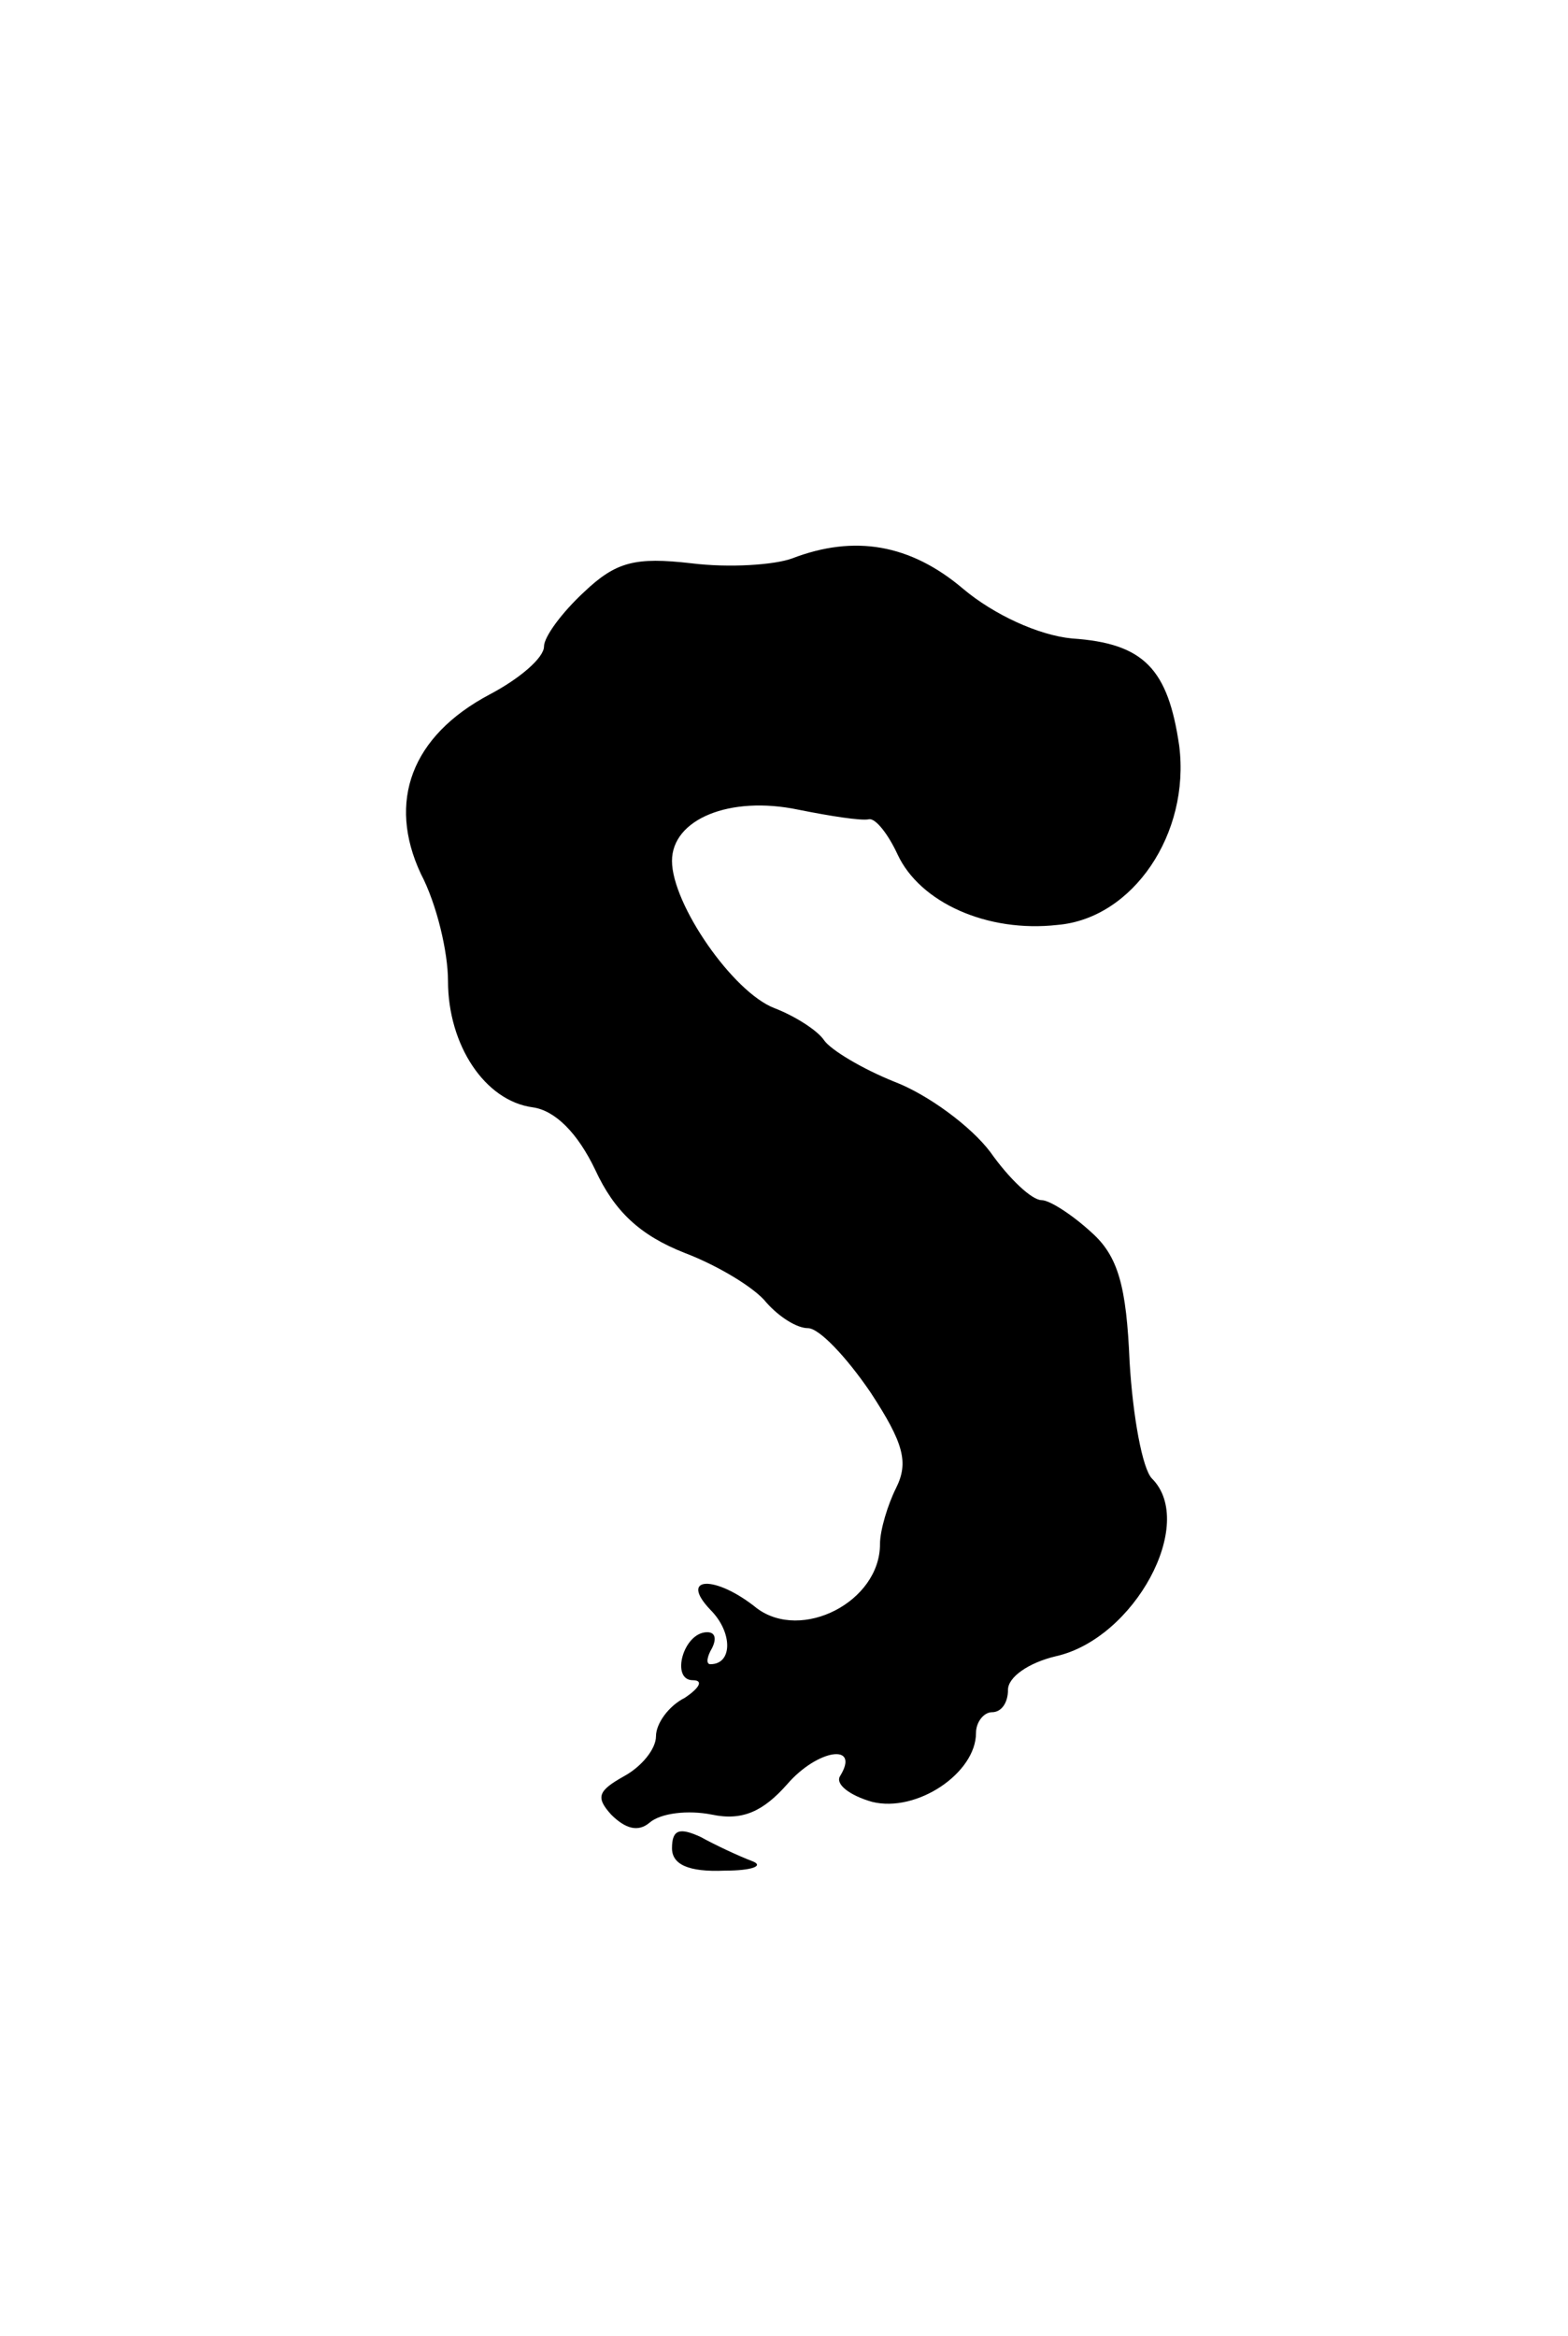 <?xml version="1.0" standalone="no"?>
<!DOCTYPE svg PUBLIC "-//W3C//DTD SVG 20010904//EN"
 "http://www.w3.org/TR/2001/REC-SVG-20010904/DTD/svg10.dtd">
<svg version="1.0" xmlns="http://www.w3.org/2000/svg"
 width="98pt" height="146pt" viewBox="0 0 98 146"
 preserveAspectRatio="xMidYMid meet">

<g transform="translate(0,146) scale(0.1,-0.1)"
fill="#000000" stroke="none">
<path d="M495 1111 c-11 -4 -39 -6 -63 -3 -35 4 -47 1 -67 -18 -14 -13 -25
-28 -25 -34 0 -7 -15 -20 -34 -30 -49 -26 -64 -67 -43 -112 10 -19 17 -49 17
-67 0 -40 23 -75 53 -79 14 -2 28 -16 39 -39 12 -26 28 -41 56 -52 21 -8 44
-22 51 -31 8 -9 19 -16 26 -16 7 0 24 -18 39 -40 21 -32 24 -44 16 -60 -5 -10
-10 -26 -10 -35 0 -36 -49 -61 -77 -40 -26 21 -49 20 -29 -1 14 -14 14 -34 0
-34 -3 0 -2 5 1 10 3 6 2 10 -3 10 -15 0 -23 -30 -9 -30 7 0 4 -5 -5 -11 -10
-5 -18 -16 -18 -24 0 -8 -9 -19 -20 -25 -16 -9 -18 -13 -8 -24 9 -9 17 -11 24
-5 7 6 24 8 39 5 19 -4 32 2 47 19 19 22 46 26 33 5 -3 -5 6 -12 20 -16 28 -7
65 18 65 43 0 7 5 13 10 13 6 0 10 6 10 14 0 8 13 17 30 21 49 11 88 83 60
111 -6 6 -12 39 -14 73 -2 47 -7 66 -24 81 -12 11 -26 20 -31 20 -6 0 -20 13
-32 30 -12 16 -39 36 -60 44 -20 8 -40 20 -44 26 -4 6 -18 15 -31 20 -26 10
-64 65 -64 92 0 26 36 41 79 32 20 -4 39 -7 44 -6 4 1 12 -9 18 -22 14 -30 56
-49 100 -44 47 4 83 57 76 112 -7 48 -22 64 -67 67 -21 2 -49 15 -68 31 -33
28 -68 34 -107 19z"/>
<path d="M420 305 c0 -10 10 -15 33 -14 17 0 25 3 17 6 -8 3 -23 10 -32 15
-13 6 -18 5 -18 -7z"/>
</g>
</svg>
